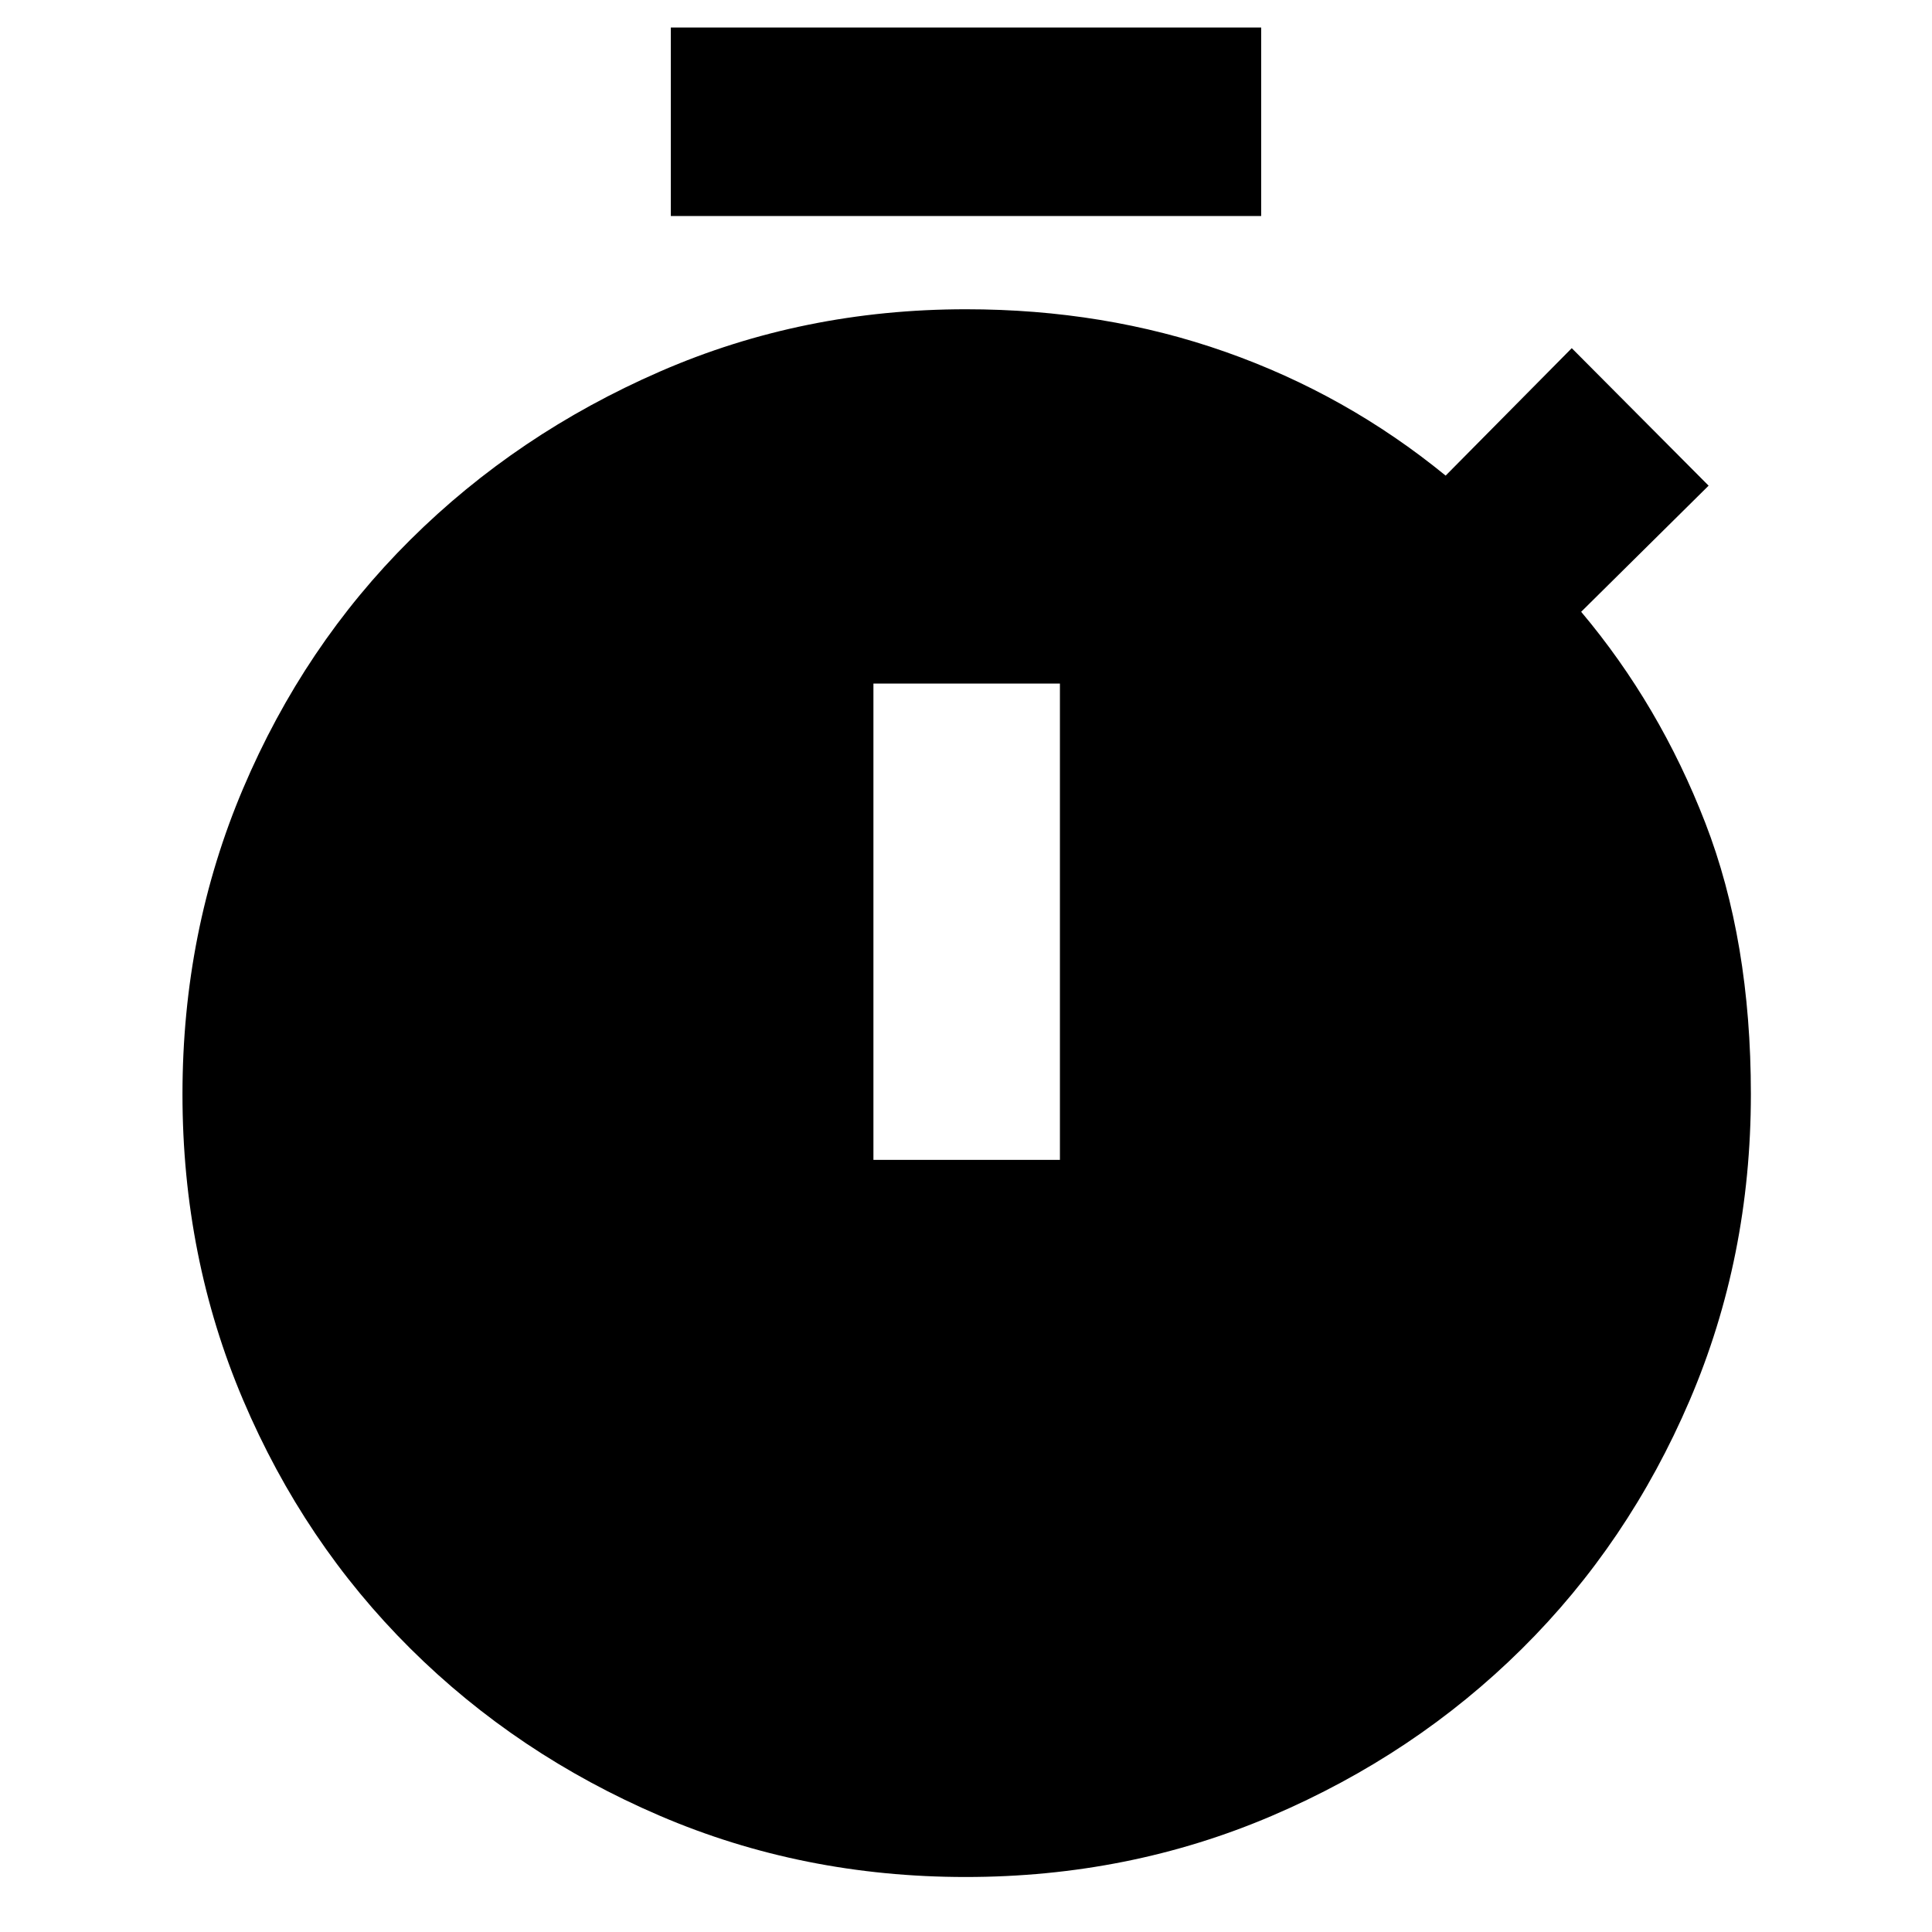 <svg xmlns="http://www.w3.org/2000/svg" height="40" viewBox="0 -960 960 960" width="40"><path d="M333.33-852.67v-93.66h293.34v93.66H333.33Zm100.67 469h92.67v-236.66H434v236.66Zm45.84 356.34q-81.04 0-152-30.44t-123.93-83.06q-52.96-52.61-83.1-123.52-30.14-70.91-30.14-151.89 0-80.98 30.14-151.98 30.14-71.01 83.13-123.62 52.99-52.62 123.99-83.55 70.99-30.94 152.07-30.94 68.74 0 128.87 21.16Q669-764 718.33-723.67L781-787l68 68.33L785.67-656q39 46.33 61.66 104.83Q870-492.67 870-416.33q0 81.12-30.41 152.15t-83.47 123.56q-53.06 52.52-124.15 82.9-71.08 30.39-152.13 30.39Z"/></svg>